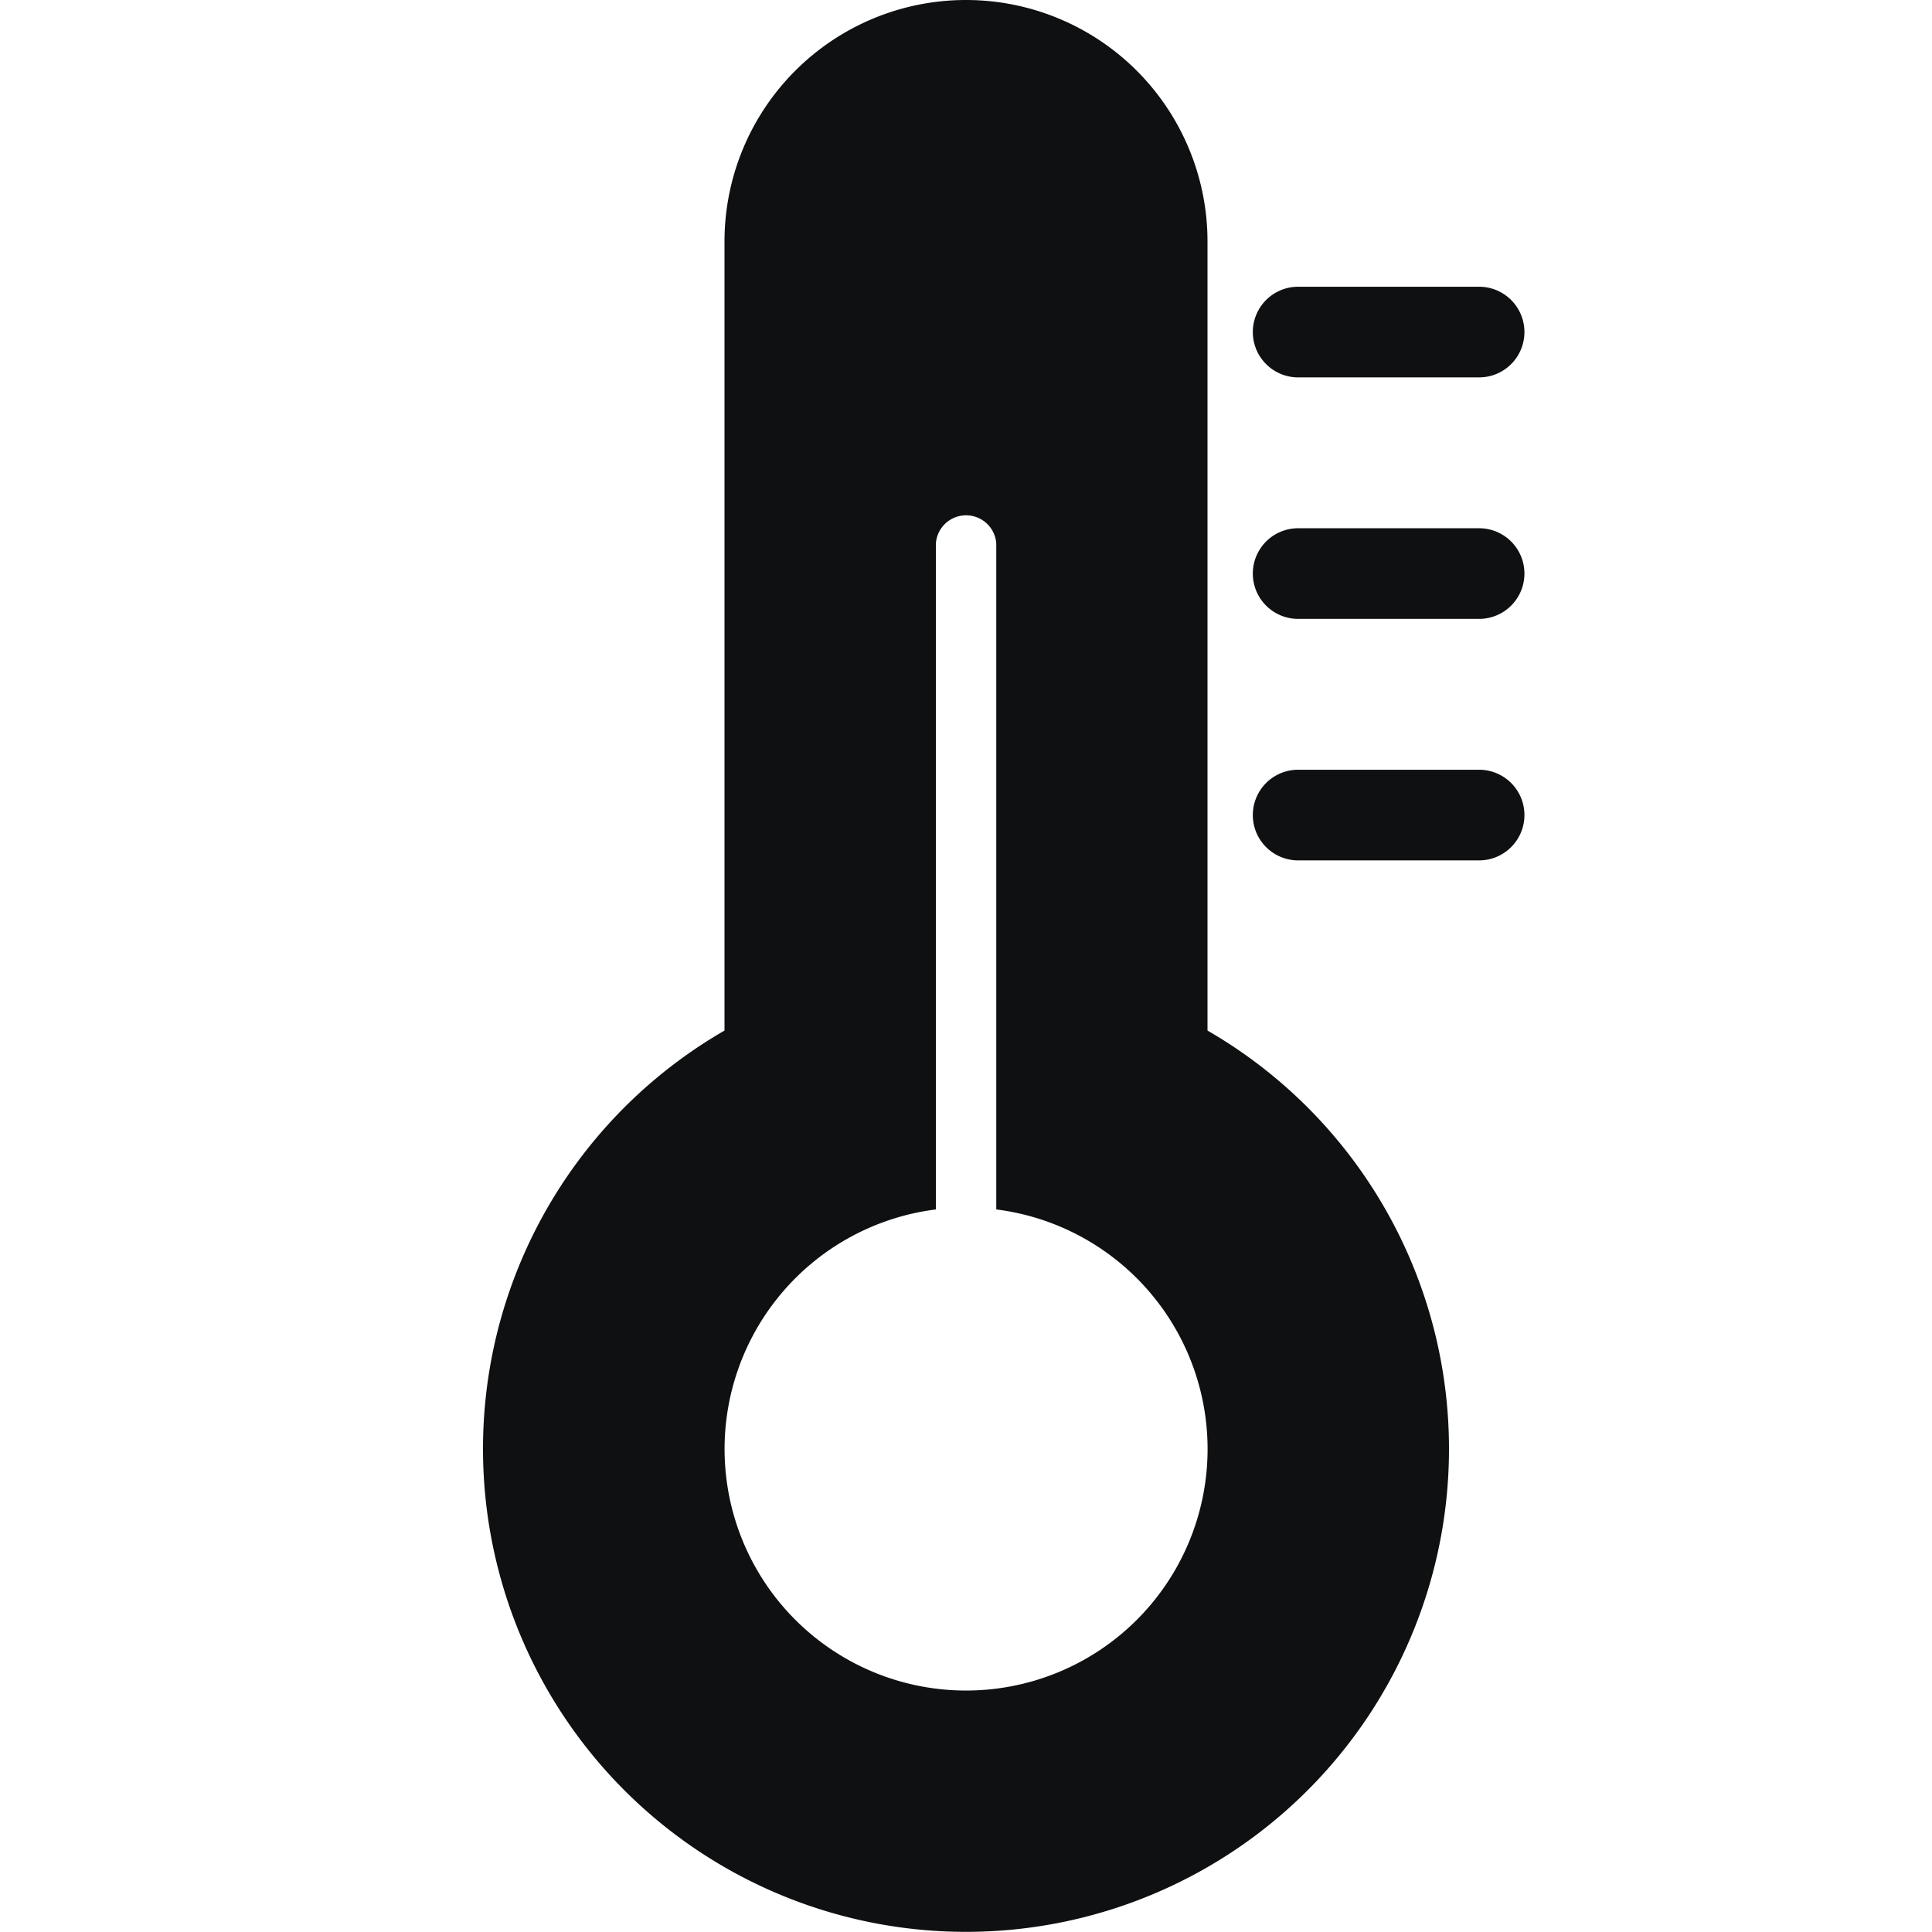 <svg xmlns="http://www.w3.org/2000/svg" fill="none" viewBox="0 0 12 12"><path fill="#0E1011" fill-rule="evenodd" d="M4.5 1.5a1.5 1.5 0 1 1 3 0v4.901a3 3 0 1 1-3 0V1.5Zm1.688 1.875a.188.188 0 0 0-.375 0v4.137a1.5 1.5 0 1 0 .375 0V3.375Z" clip-rule="evenodd"/><path fill="#0E1011" d="M8.063 1.781a.281.281 0 0 0 0 .563h1.124a.281.281 0 0 0 0-.563H8.063ZM8.063 3.281a.281.281 0 0 0 0 .563h1.124a.281.281 0 0 0 0-.563H8.063ZM8.063 4.781a.281.281 0 0 0 0 .563h1.124a.281.281 0 0 0 0-.563H8.063Z"/></svg>